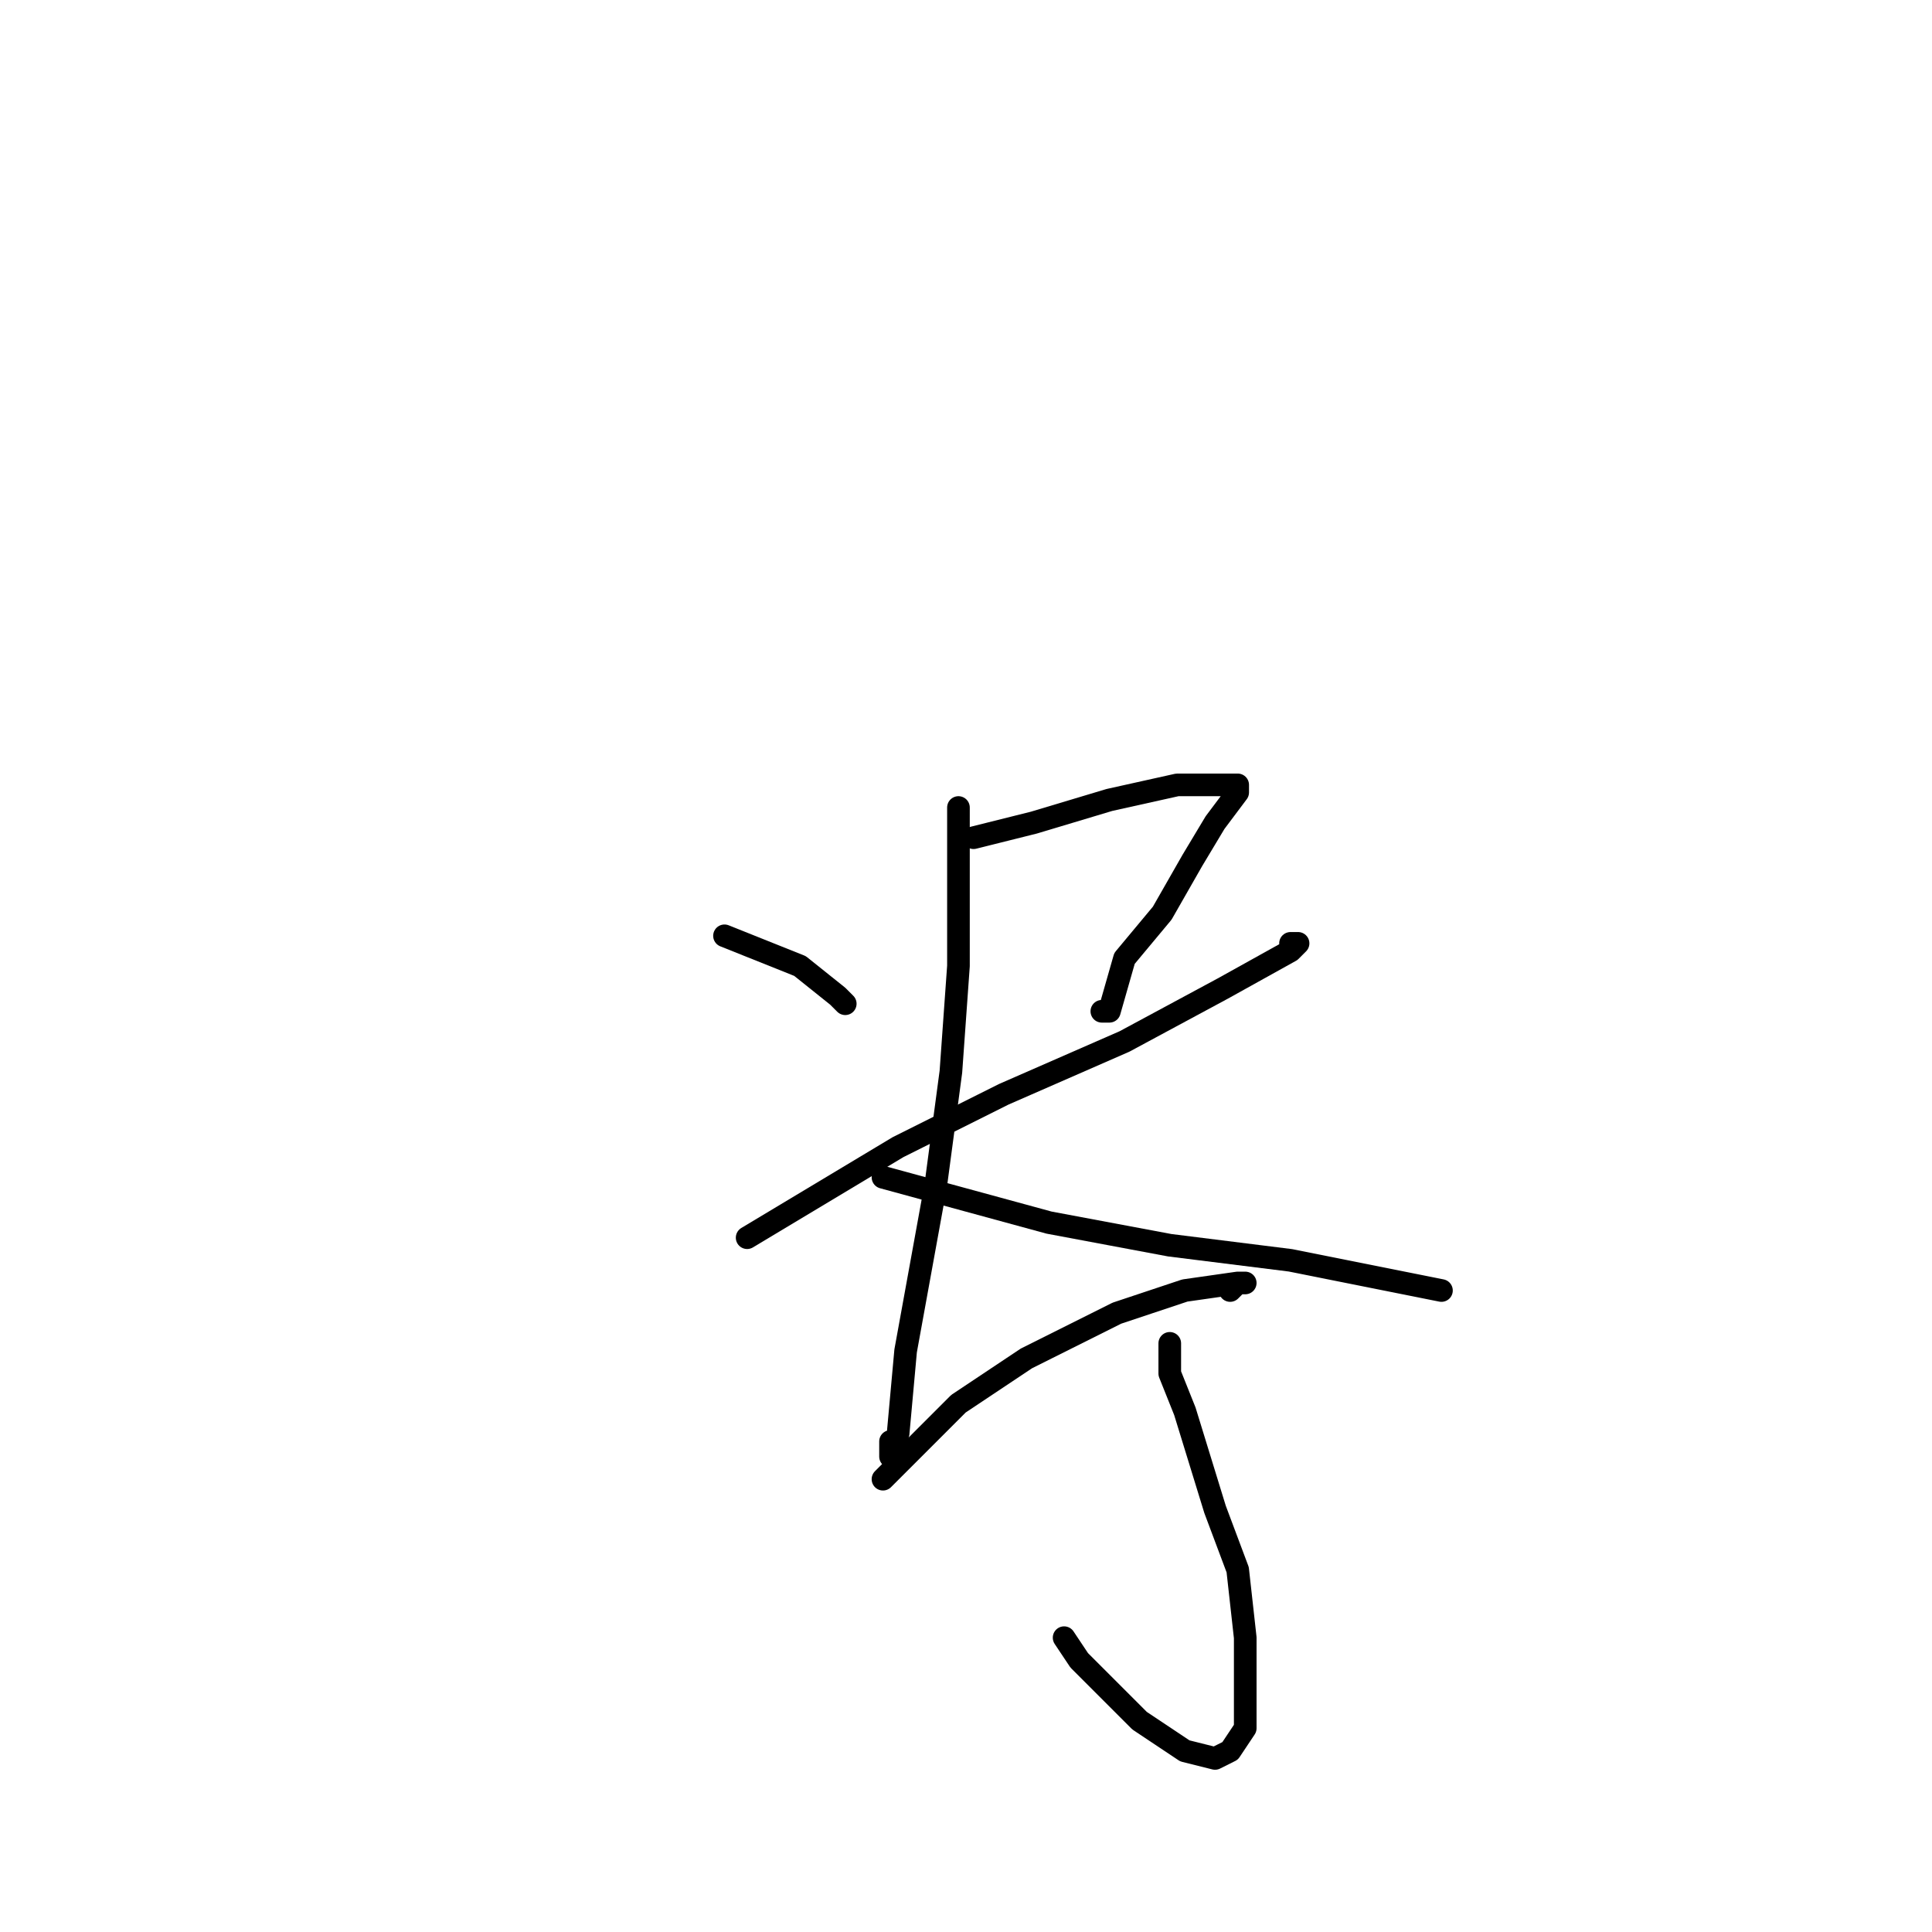 <?xml version="1.0" standalone="no"?>
    <svg width="256" height="256" xmlns="http://www.w3.org/2000/svg" version="1.1">
    <polyline stroke="black" stroke-width="3" stroke-linecap="round" fill="transparent" stroke-linejoin="round" points="96 124 101 126 106 128 111 132 112 133 112 133 " />
        <polyline stroke="black" stroke-width="3" stroke-linecap="round" fill="transparent" stroke-linejoin="round" points="129 111 133 110 137 109 147 106 156 104 162 104 164 104 164 105 161 109 158 114 154 121 149 127 147 134 146 134 146 134 " />
        <polyline stroke="black" stroke-width="3" stroke-linecap="round" fill="transparent" stroke-linejoin="round" points="99 164 109 158 119 152 133 145 149 138 162 131 171 126 172 125 171 125 171 125 " />
        <polyline stroke="black" stroke-width="3" stroke-linecap="round" fill="transparent" stroke-linejoin="round" points="127 107 127 111 127 115 127 128 126 142 124 157 120 179 119 190 118 193 118 191 118 191 " />
        <polyline stroke="black" stroke-width="3" stroke-linecap="round" fill="transparent" stroke-linejoin="round" points="117 156 128 159 139 162 155 165 171 167 191 171 191 171 191 171 " />
        <polyline stroke="black" stroke-width="3" stroke-linecap="round" fill="transparent" stroke-linejoin="round" points="117 196 122 191 127 186 136 180 148 174 157 171 164 170 165 170 164 170 163 171 163 171 " />
        <polyline stroke="black" stroke-width="3" stroke-linecap="round" fill="transparent" stroke-linejoin="round" points="155 178 155 180 155 182 157 187 161 200 164 208 165 217 165 223 165 229 163 232 161 233 157 232 151 228 143 220 141 217 141 217 141 217 " />
        </svg>